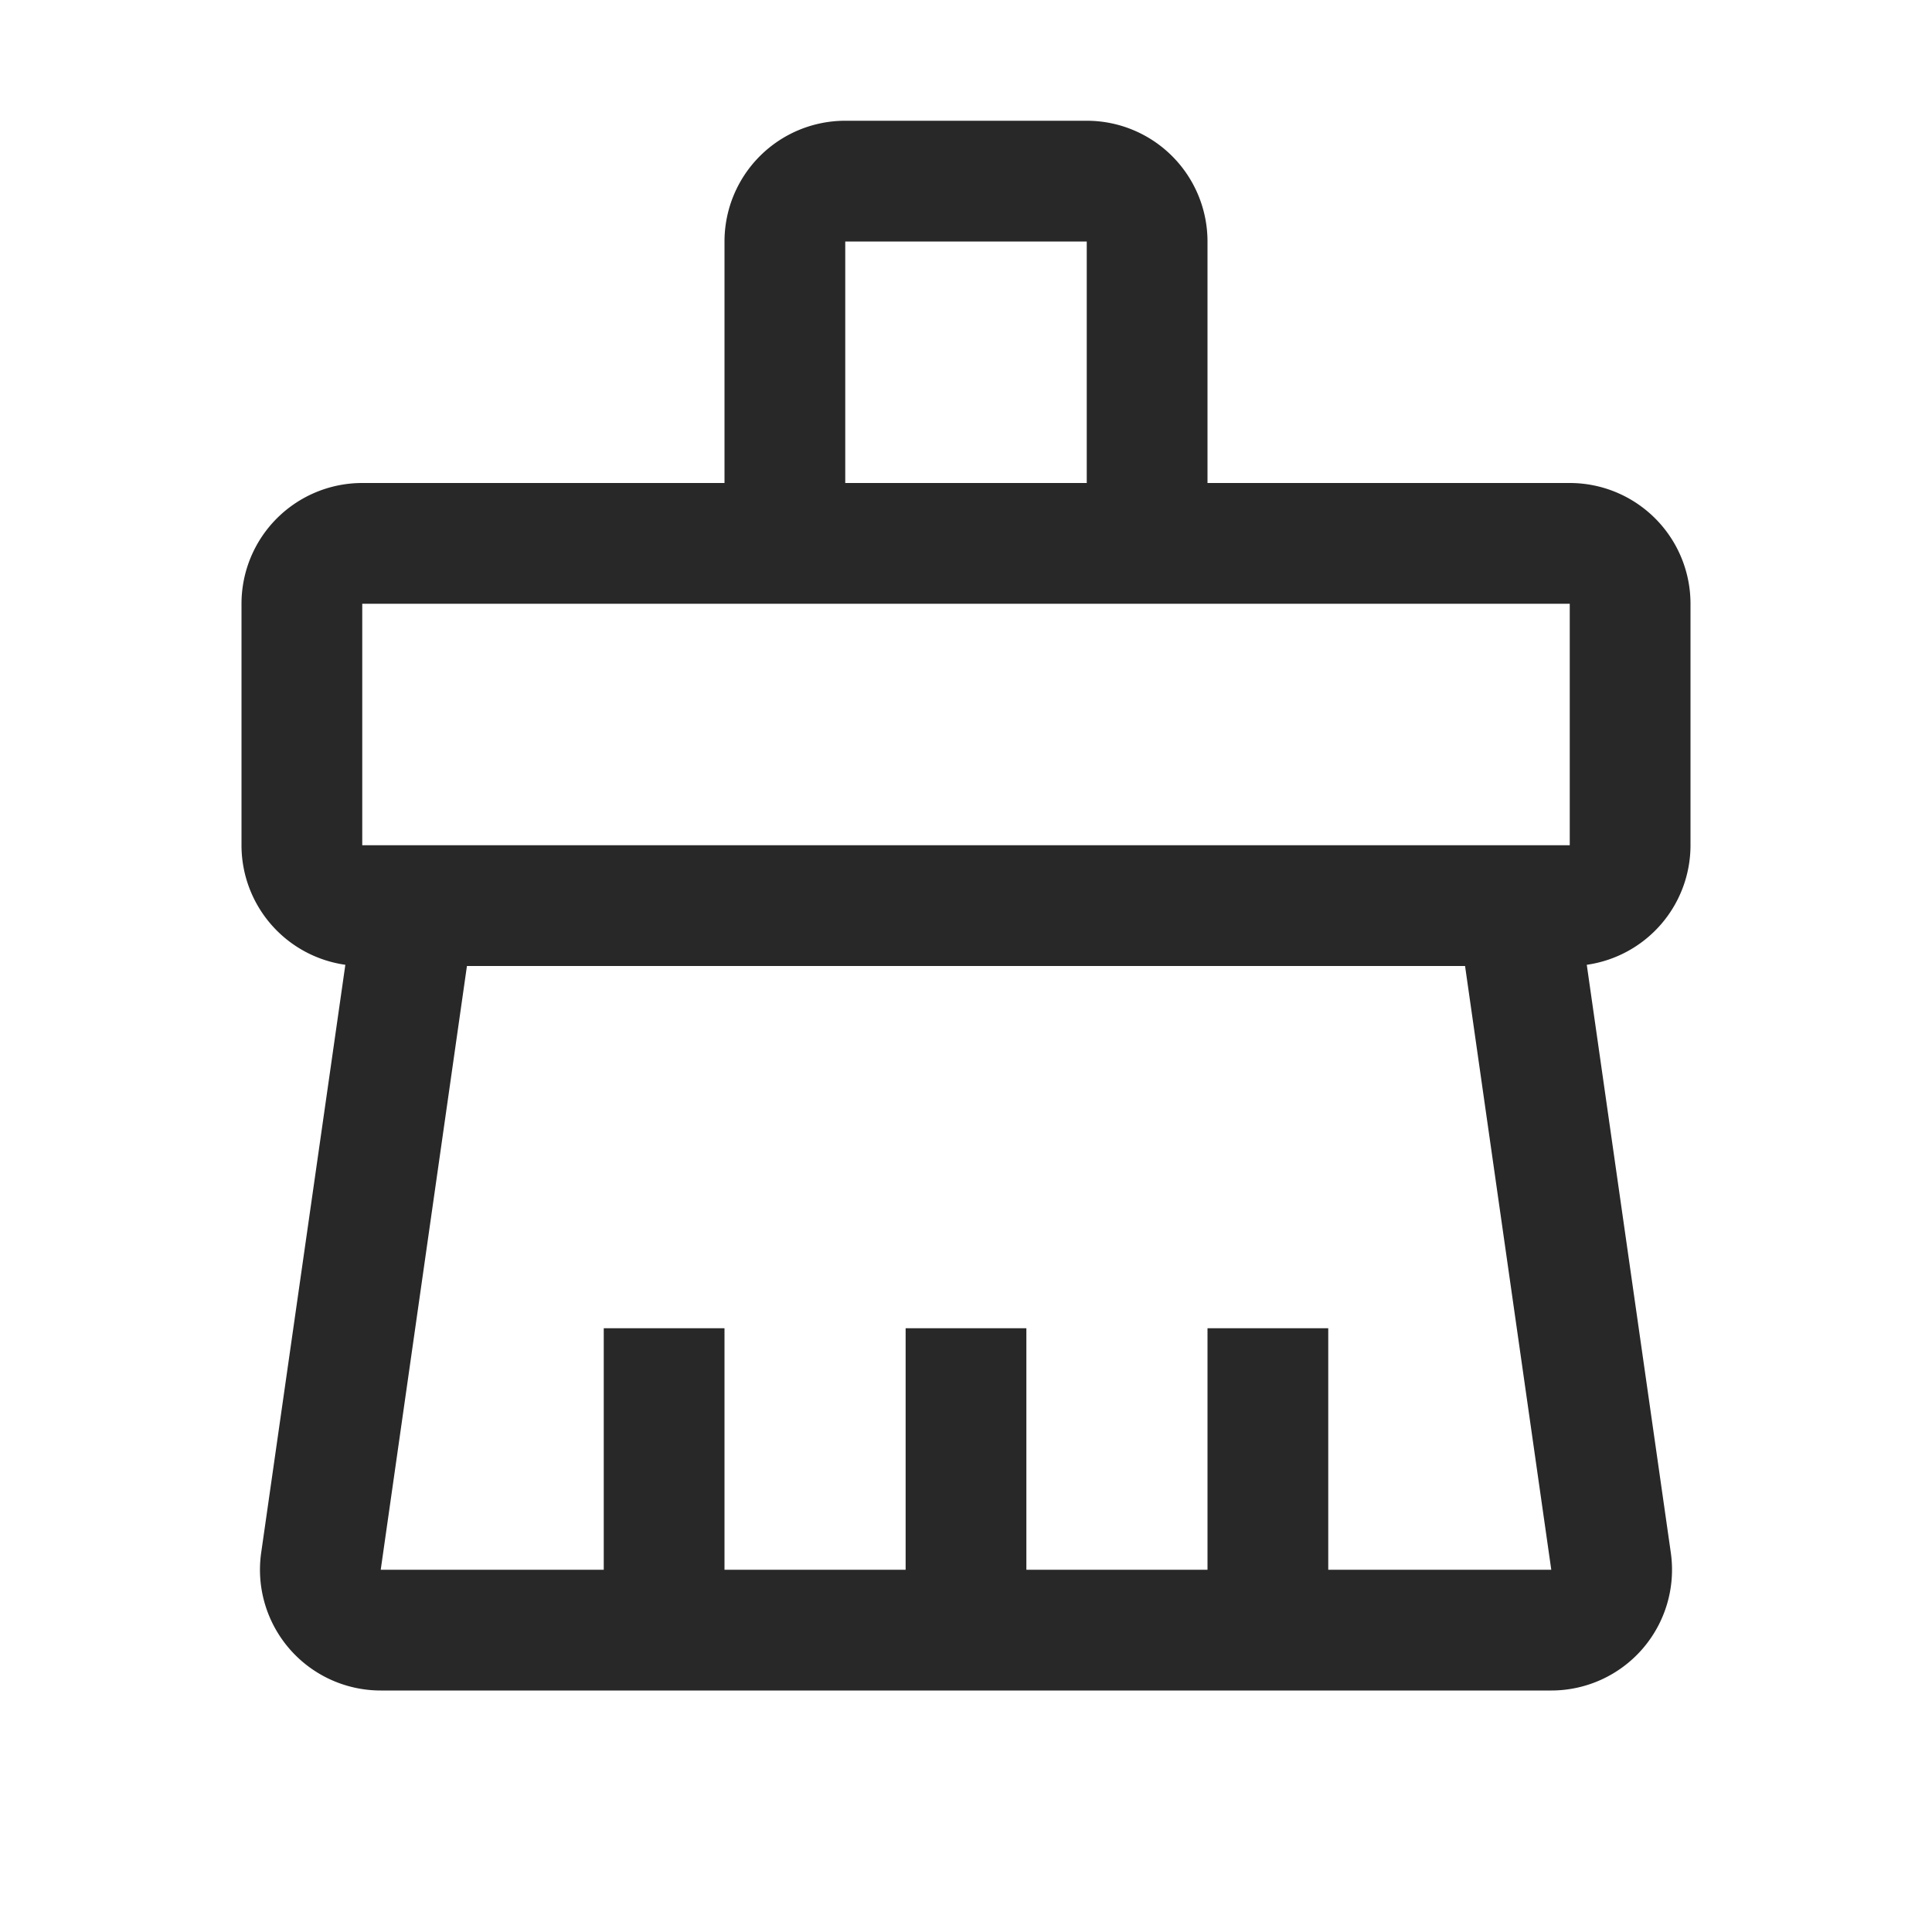 <svg t="1712461252856" class="icon" viewBox="0 0 1024 1024" version="1.1" xmlns="http://www.w3.org/2000/svg" p-id="4260"
    width="22" height="22">
    <path stroke-width="12" stroke-linejoin="round"
        d="M448 256h128V128H448v128z m192-128v128h192a64 64 0 0 1 64 64v128a64 64 0 0 1-54.976 63.36l44.544 311.616a64 64 0 0 1-63.36 73.024H201.792a64 64 0 0 1-63.36-73.024L183.04 511.36A64 64 0 0 1 128 448V320a64 64 0 0 1 64-64h192V128a64 64 0 0 1 64-64h128a64 64 0 0 1 64 64z m136.512 320H832V320H192v128h584.512z m0 64H247.488l-45.696 320H320v-128h64v128h96v-128h64v128H640v-128h64v128h118.208l-45.696-320z"
        fill="#111111" fill-opacity=".9" p-id="4261"></path>
</svg>
